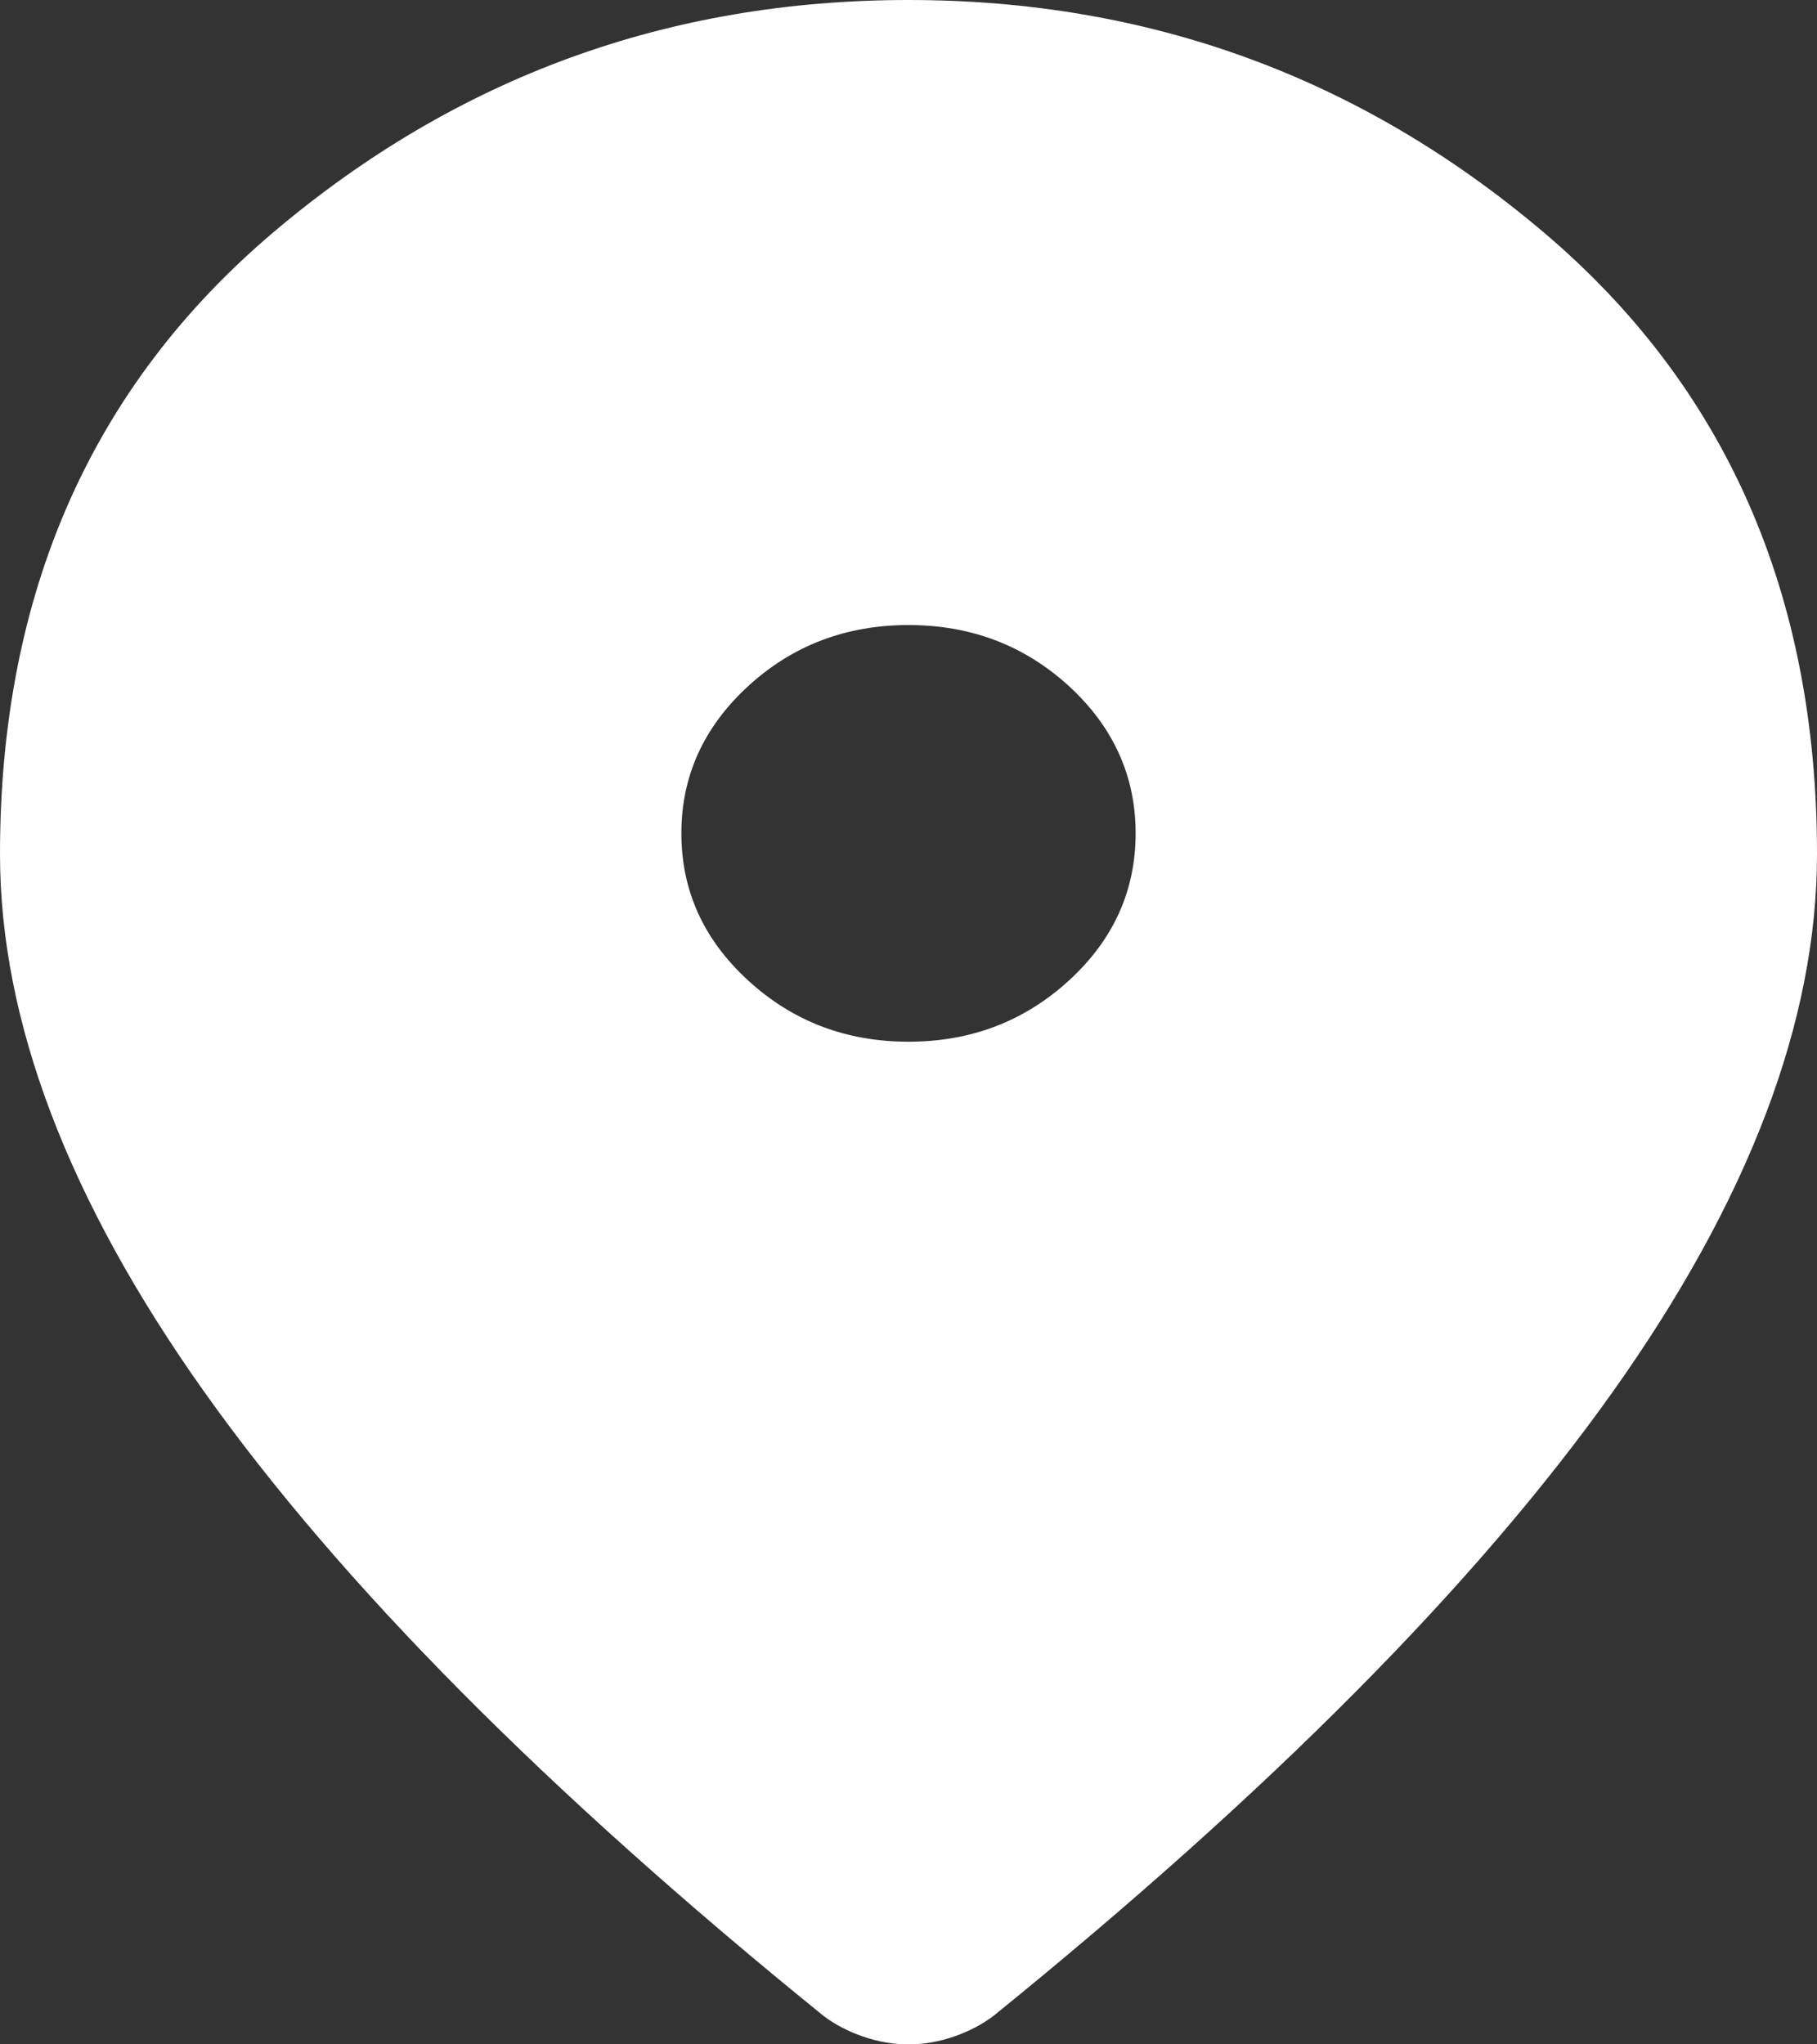 <svg width="24" height="27" viewBox="0 0 24 27" fill="none" xmlns="http://www.w3.org/2000/svg">
<rect x="0" y="0" width="24" height="27" fill="#333333" stroke="none"/>
<path d="M12 13.758C12.825 13.758 13.531 13.488 14.12 12.949C14.707 12.411 15 11.763 15 11.006C15 10.25 14.707 9.602 14.12 9.062C13.531 8.524 12.825 8.255 12 8.255C11.175 8.255 10.469 8.524 9.882 9.062C9.294 9.602 9 10.25 9 11.006C9 11.763 9.294 12.411 9.882 12.949C10.469 13.488 11.175 13.758 12 13.758ZM12 27C11.8 27 11.6 26.966 11.4 26.897C11.2 26.828 11.025 26.736 10.875 26.622C7.225 23.664 4.5 20.918 2.7 18.385C0.9 15.851 0 13.483 0 11.281C0 7.842 1.206 5.102 3.619 3.061C6.032 1.02 8.825 0 12 0C15.175 0 17.968 1.02 20.381 3.061C22.794 5.102 24 7.842 24 11.281C24 13.483 23.1 15.851 21.3 18.385C19.5 20.918 16.775 23.664 13.125 26.622C12.975 26.736 12.8 26.828 12.6 26.897C12.4 26.966 12.2 27 12 27Z" fill="#FFFFFF"/>
</svg>
